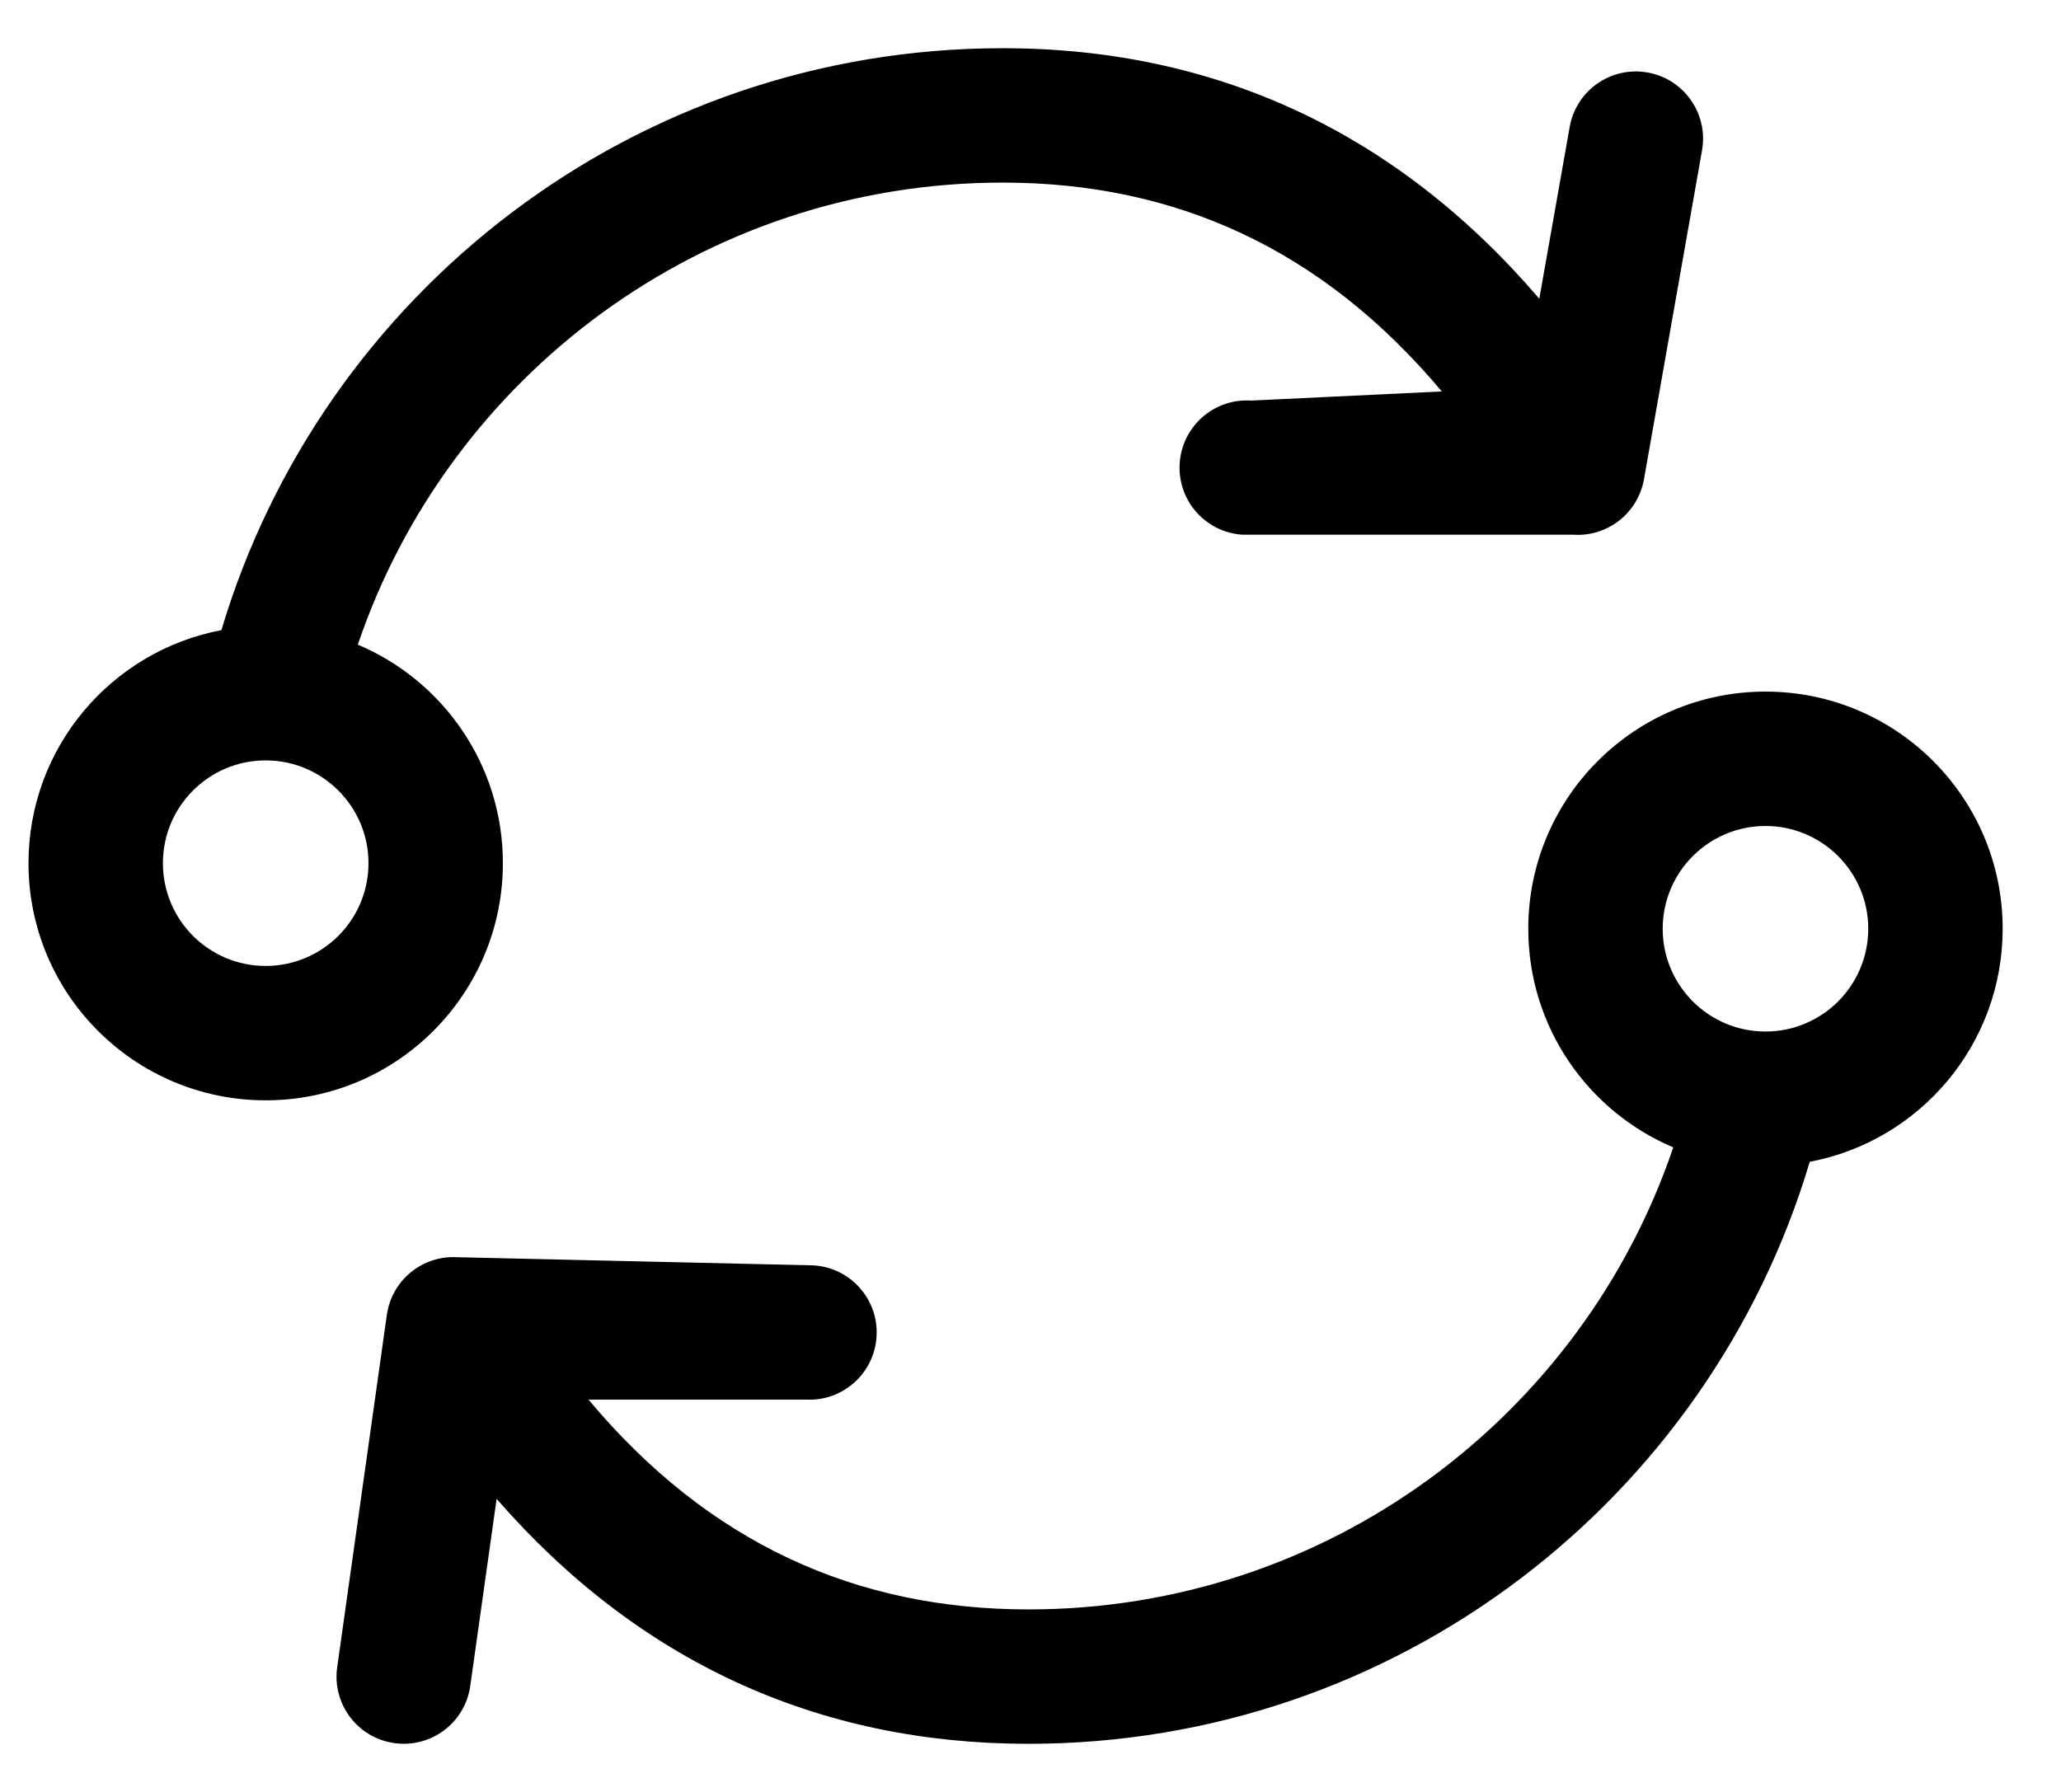 <svg viewBox="0 0 23 20" xmlns="http://www.w3.org/2000/svg">
<path fill-rule="evenodd" clip-rule="evenodd" d="M0.318 9.634C0.318 8.341 1.245 7.265 2.471 7.033C3.59 3.277 7.069 0.538 11.19 0.538C13.567 0.538 15.588 1.477 17.178 3.334L17.517 1.417C17.589 1.009 17.978 0.737 18.386 0.809C18.794 0.881 19.066 1.27 18.994 1.678L18.346 5.35C18.279 5.726 17.94 5.993 17.559 5.968H13.865C13.451 5.941 13.138 5.584 13.165 5.171C13.192 4.757 13.549 4.444 13.962 4.471L16.09 4.369C14.75 2.771 13.106 2.038 11.19 2.038C7.849 2.038 5.01 4.196 3.993 7.195C4.944 7.596 5.612 8.537 5.612 9.634C5.612 11.096 4.427 12.281 2.965 12.281C1.503 12.281 0.318 11.096 0.318 9.634ZM3.763 18.608C3.705 19.018 3.99 19.398 4.401 19.455C4.811 19.513 5.19 19.228 5.248 18.817L5.542 16.729C7.124 18.545 9.126 19.463 11.477 19.463C15.598 19.463 19.077 16.723 20.196 12.967C21.422 12.736 22.349 11.659 22.349 10.366C22.349 8.904 21.164 7.719 19.702 7.719C18.24 7.719 17.055 8.904 17.055 10.366C17.055 11.463 17.722 12.404 18.673 12.806C17.657 15.805 14.818 17.963 11.477 17.963C9.556 17.963 7.91 17.226 6.567 15.621H8.99C9.403 15.645 9.758 15.329 9.782 14.916C9.807 14.502 9.491 14.148 9.078 14.123L5.103 14.032C4.713 14.009 4.371 14.29 4.317 14.676L3.763 18.608ZM2.965 10.781C3.598 10.781 4.112 10.268 4.112 9.634C4.112 9.001 3.598 8.487 2.965 8.487C2.331 8.487 1.818 9.001 1.818 9.634C1.818 10.268 2.331 10.781 2.965 10.781ZM18.555 10.366C18.555 9.733 19.069 9.219 19.702 9.219C20.335 9.219 20.849 9.733 20.849 10.366C20.849 10.999 20.335 11.513 19.702 11.513C19.069 11.513 18.555 10.999 18.555 10.366Z" fill="currentColor"/>
</svg>
